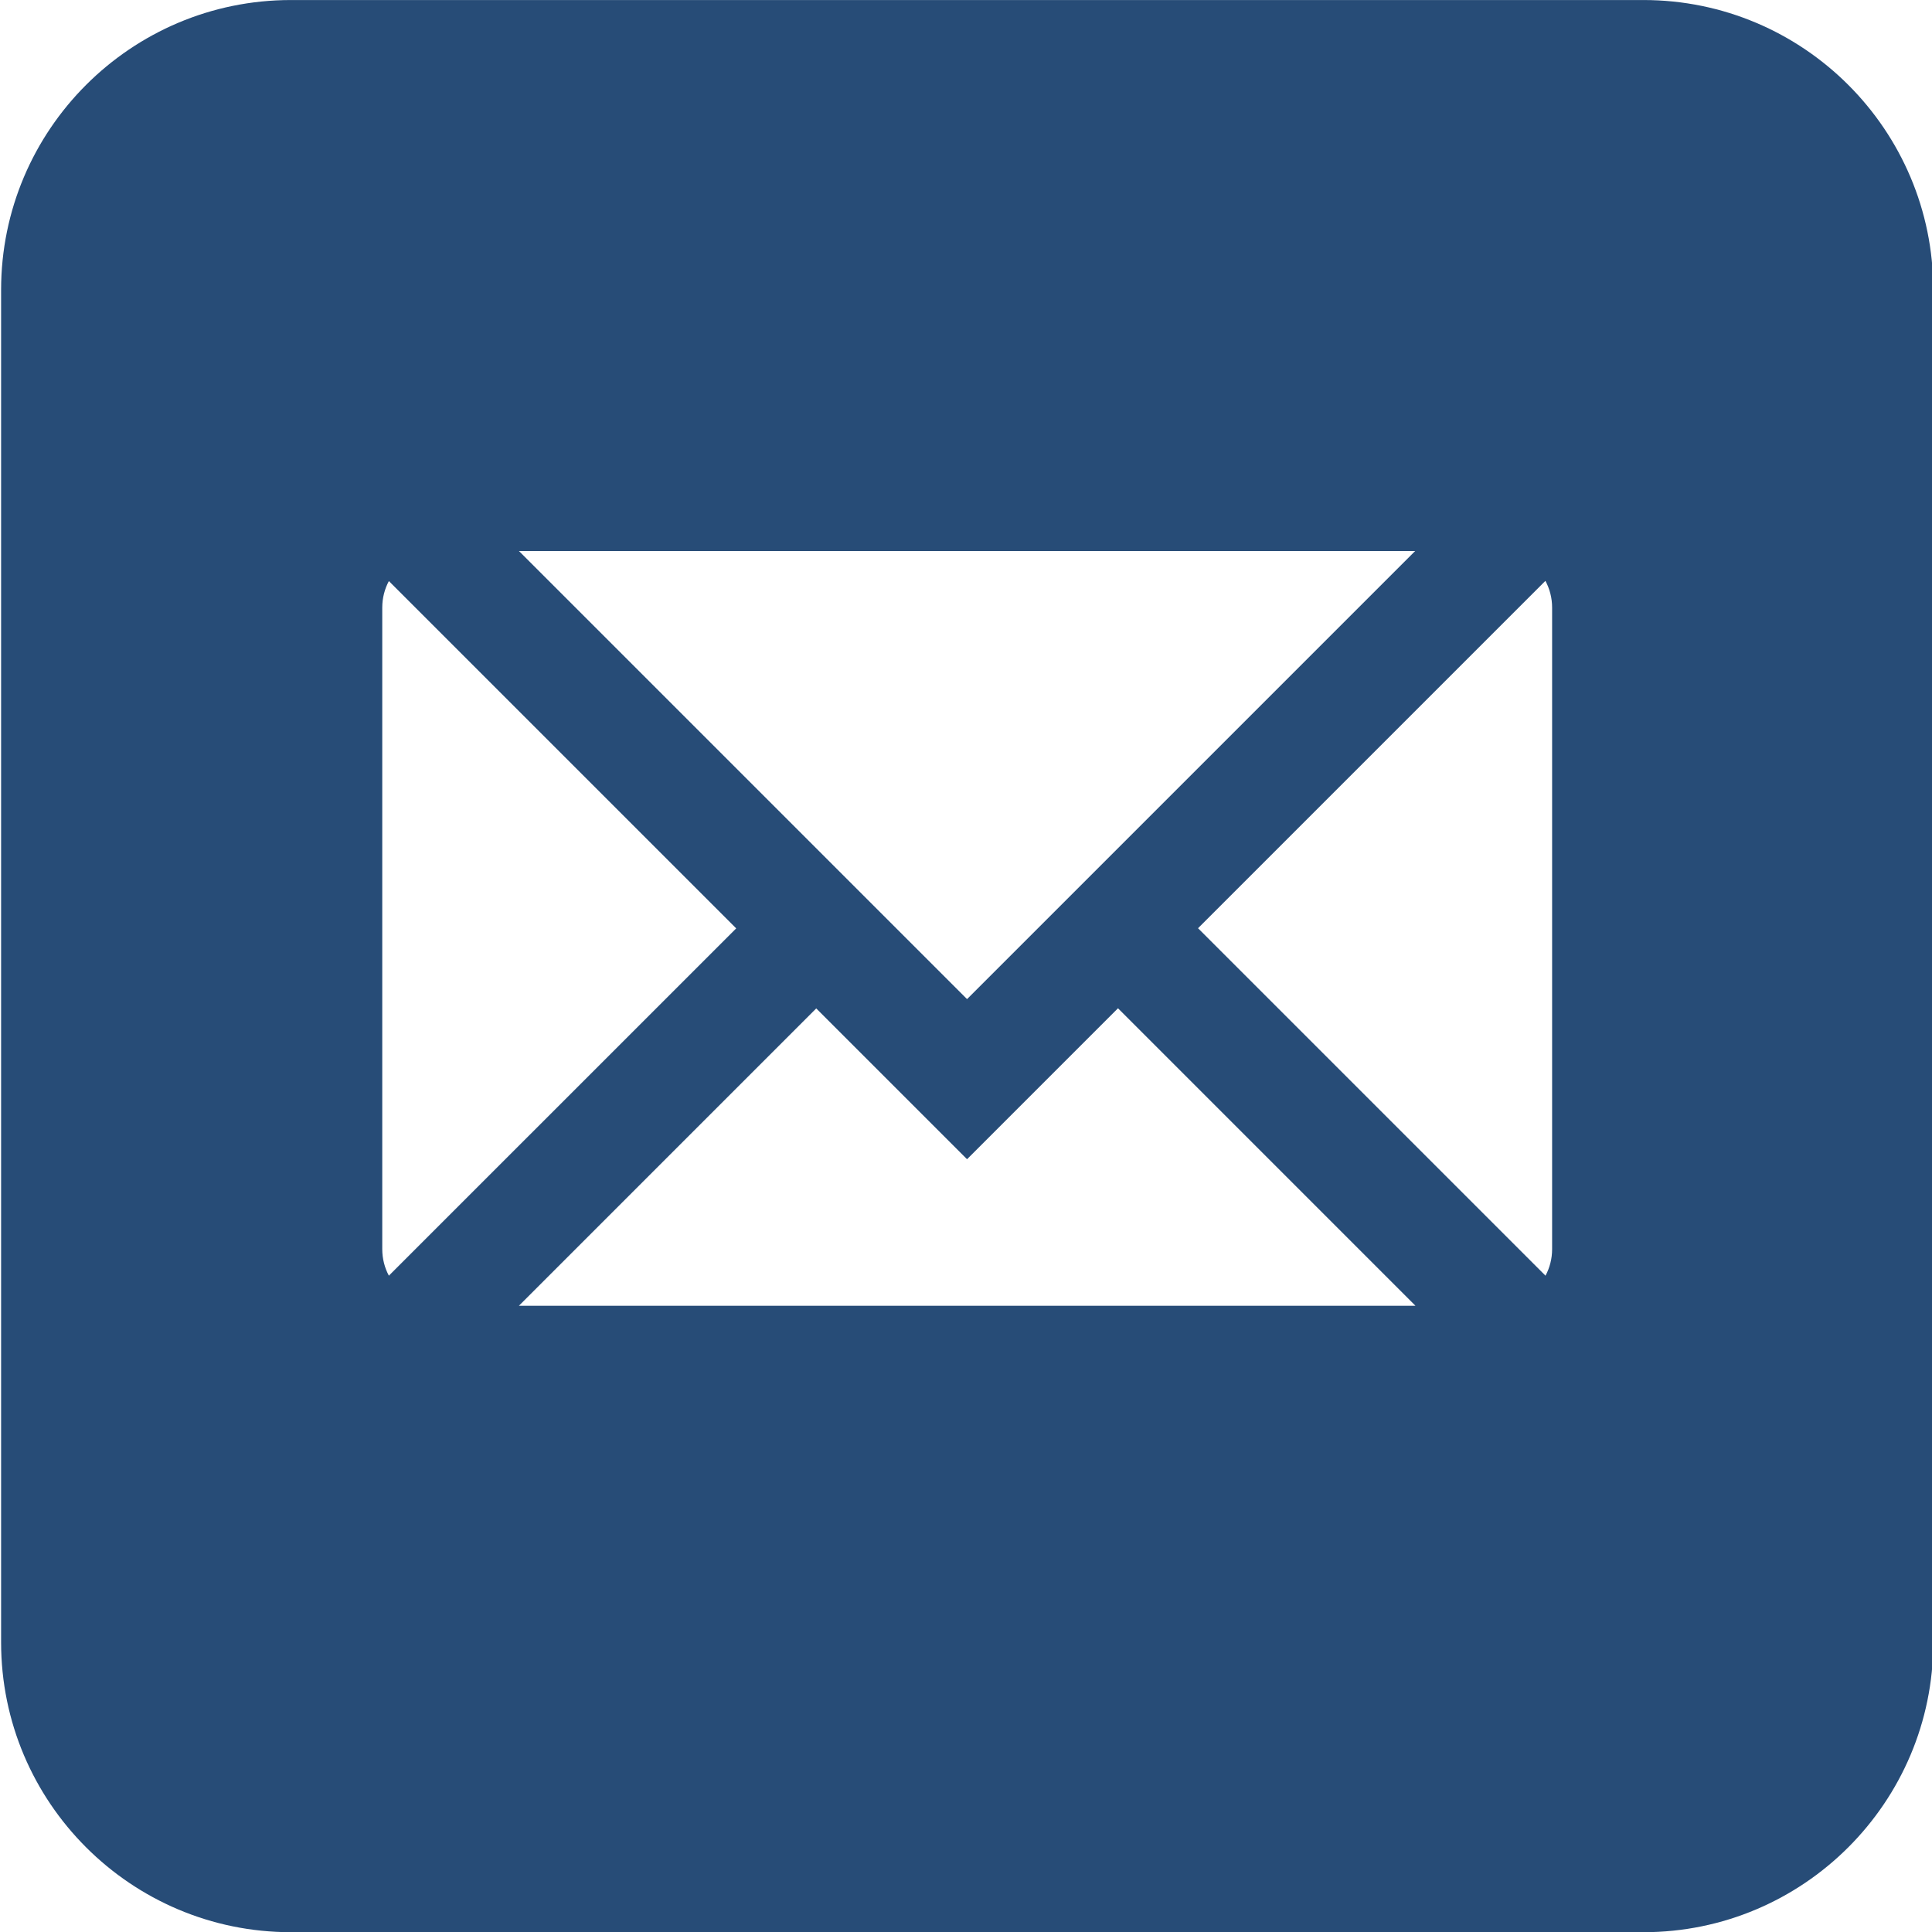 <?xml version="1.0" encoding="UTF-8" standalone="no"?>
<!DOCTYPE svg PUBLIC "-//W3C//DTD SVG 1.1//EN" "http://www.w3.org/Graphics/SVG/1.1/DTD/svg11.dtd">
<svg width="100%" height="100%" viewBox="0 0 512 512" version="1.1" xmlns="http://www.w3.org/2000/svg" xmlns:xlink="http://www.w3.org/1999/xlink" xml:space="preserve" xmlns:serif="http://www.serif.com/" style="fill-rule:evenodd;clip-rule:evenodd;stroke-linejoin:round;stroke-miterlimit:2;fill:#274C77;">
    <g transform="matrix(1,0,0,1,-1148,-558)">
        <g id="Artboard1" transform="matrix(0.256,0,0,0.256,1148,558)">
            <rect x="0" y="0" width="2000" height="2000" style="fill:none;"/>
            <clipPath id="_clip1">
                <rect x="0" y="0" width="2000" height="2000"/>
            </clipPath>
            <g clip-path="url(#_clip1)">
                <g transform="matrix(4.751,0,0,4.751,-13734,-370.546)">
                    <path d="M3312,141.15L3312,435.85C3312,470.703 3283.7,499 3248.85,499L2954.15,499C2919.3,499 2891,470.703 2891,435.85L2891,141.15C2891,106.297 2919.3,78 2954.15,78L3248.85,78C3283.7,78 3312,106.297 3312,141.15ZM2975.49,355.953L3051.17,280.277L2975.49,204.602C2974.57,206.327 2974.05,208.295 2974.05,210.385L2974.05,350.17C2974.05,352.26 2974.57,354.228 2975.49,355.953ZM3003.83,362.504L3199.17,362.504L3134.36,297.686L3101.47,330.577L3068.61,297.72L3003.83,362.504ZM3228.95,350.17L3228.95,210.385C3228.95,208.276 3228.42,206.292 3227.49,204.556L3151.8,280.244L3227.51,355.953C3228.43,354.228 3228.95,352.26 3228.95,350.17ZM3199.11,198.051L3003.83,198.051L3101.47,295.691L3199.11,198.051Z"/>
                </g>
            </g>
        </g>
    </g>
</svg>

